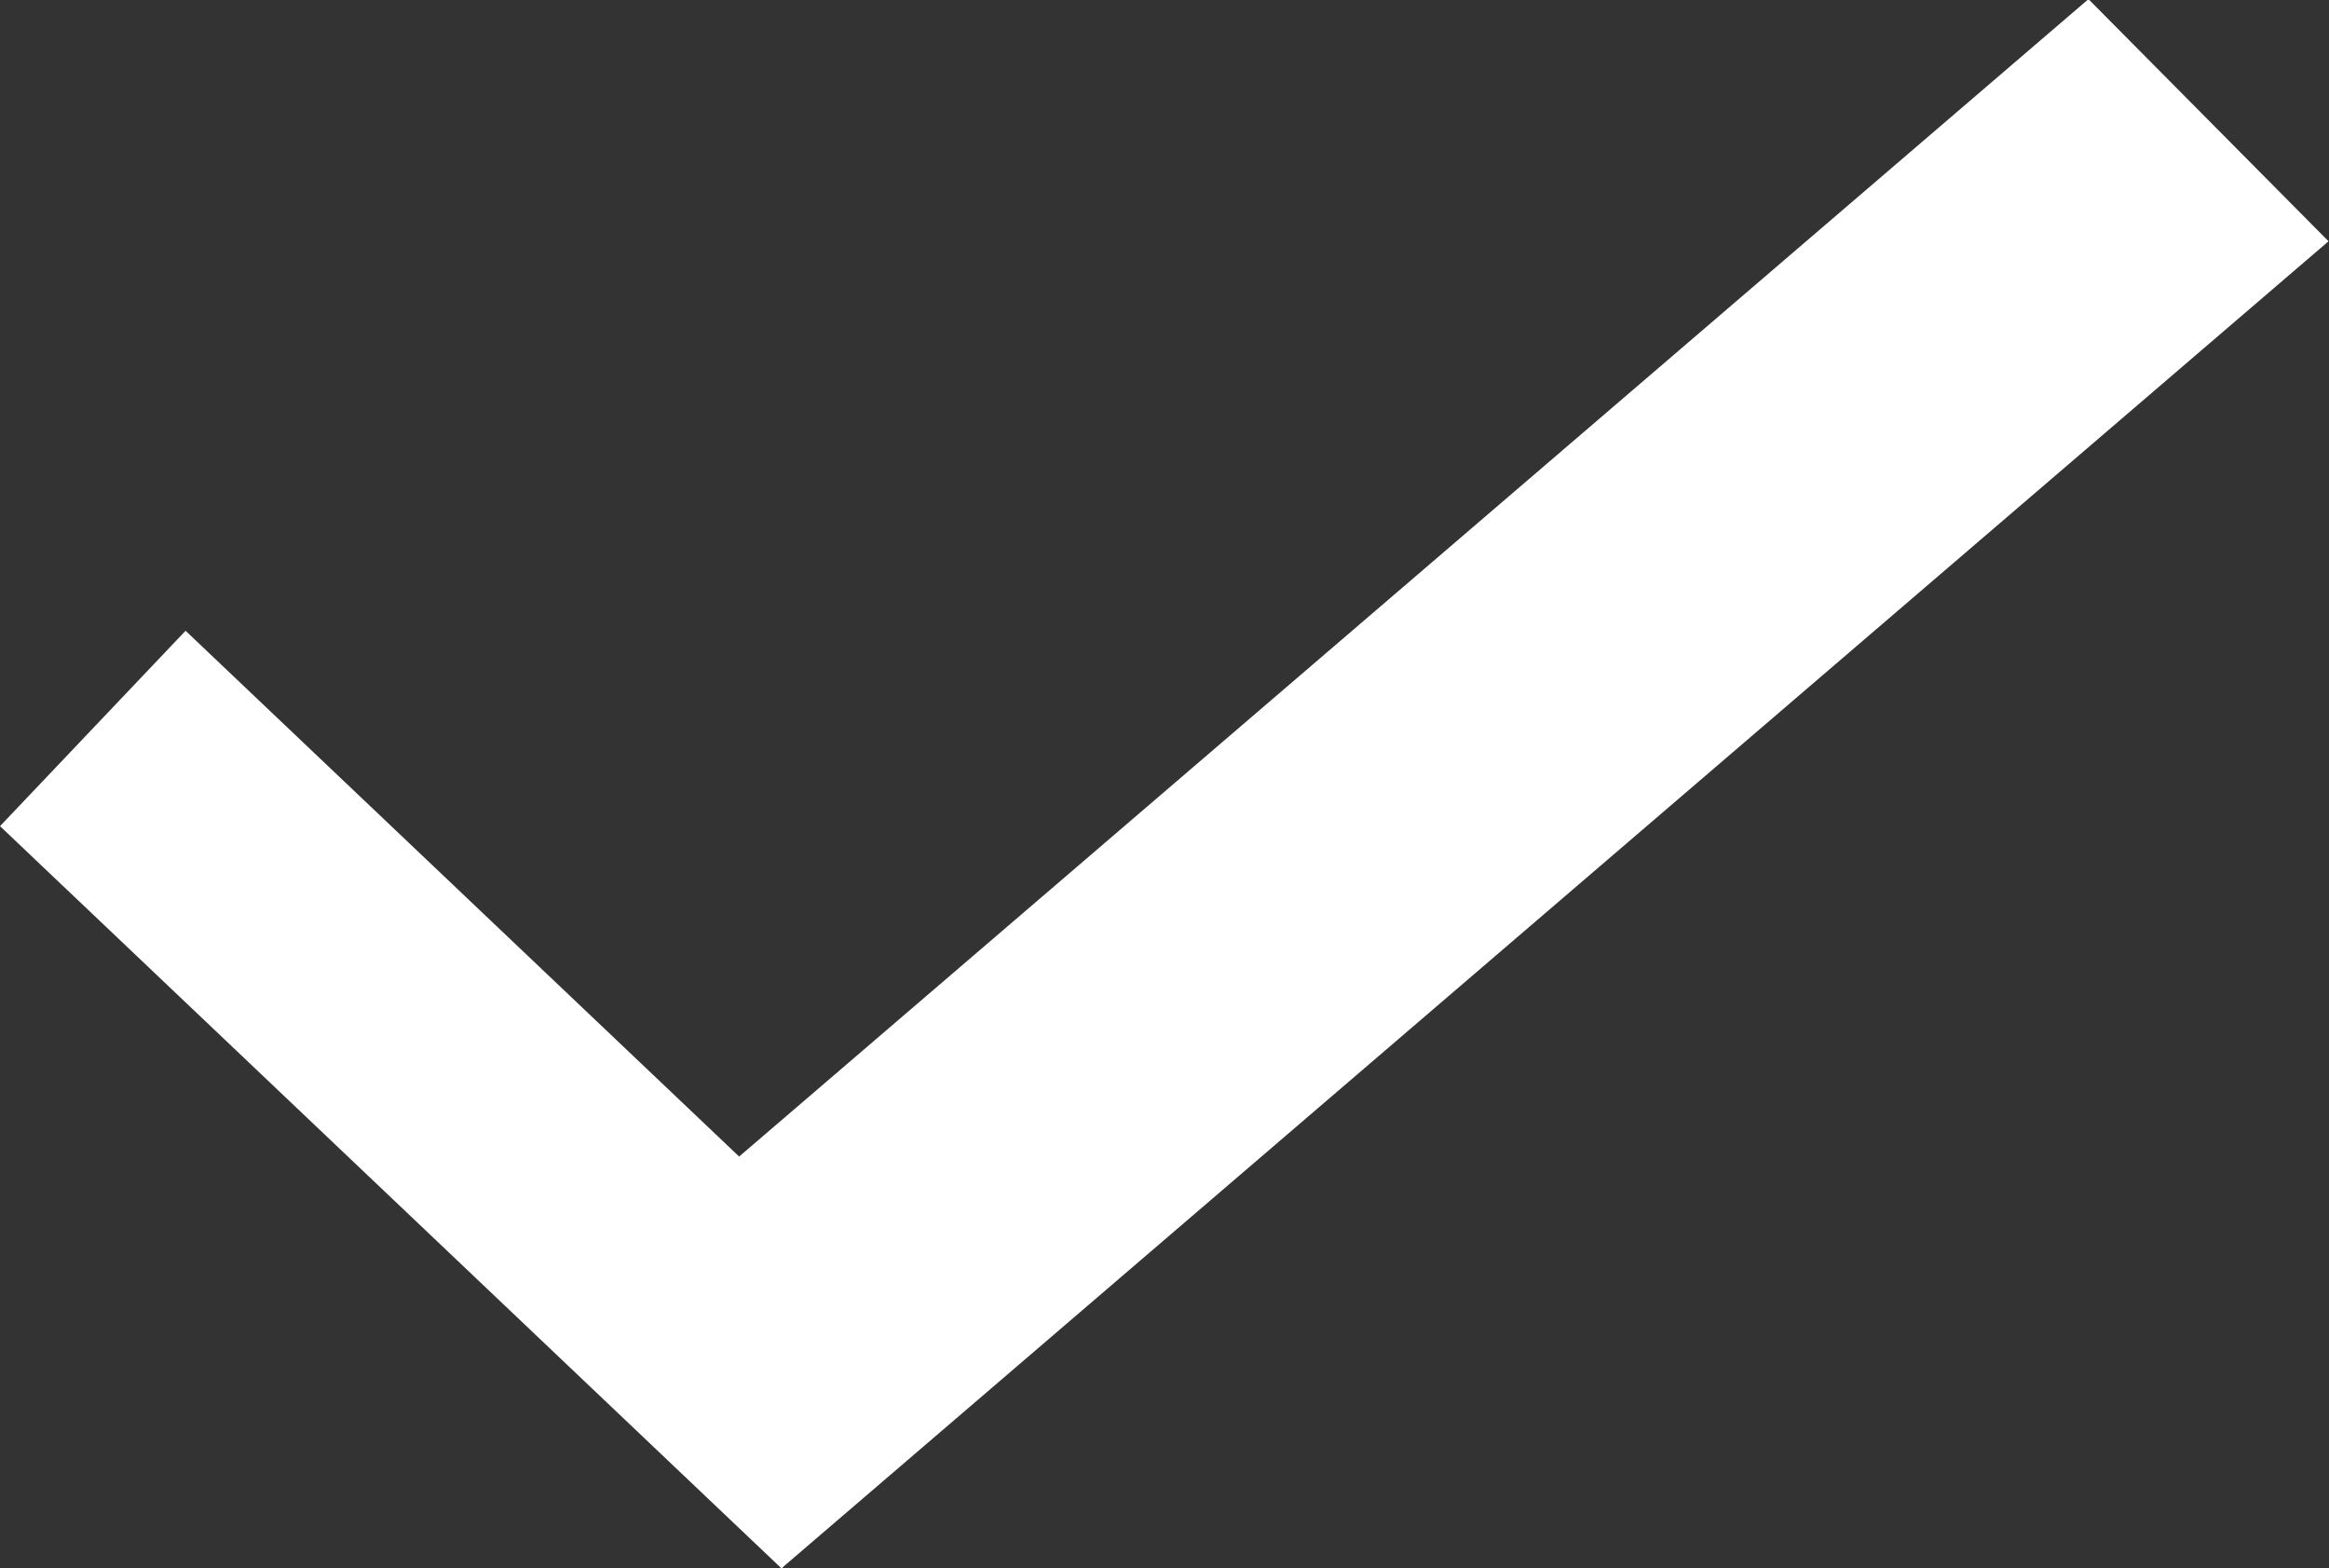 <?xml version="1.0" encoding="UTF-8" standalone="no"?>
<!-- Created with Inkscape (http://www.inkscape.org/) -->

<svg
   xmlns:dc="http://purl.org/dc/elements/1.1/"
   xmlns:cc="http://creativecommons.org/ns#"
   xmlns:rdf="http://www.w3.org/1999/02/22-rdf-syntax-ns#"
   xmlns="http://www.w3.org/2000/svg"
   xmlns:sodipodi="http://sodipodi.sourceforge.net/DTD/sodipodi-0.dtd"
   xmlns:inkscape="http://www.inkscape.org/namespaces/inkscape"
   version="1.1"
   id="svg2"
   width="59.775"
   height="40.251"
   viewBox="0 0 59.775 40.251"
   sodipodi:docname="ic_done_white_48dp.svg"
   inkscape:version="0.92.0 r15299">
  <rect x="0" y="0" width="59.775" height="40.251" fill="#333333" stroke="none"/>
  <defs
     id="defs6" />
  <sodipodi:namedview
     pagecolor="#ffffff"
     bordercolor="#666666"
     borderopacity="1"
     objecttolerance="10"
     gridtolerance="10"
     guidetolerance="10"
     inkscape:pageopacity="0"
     inkscape:pageshadow="2"
     inkscape:window-width="1366"
     inkscape:window-height="705"
     id="namedview4"
     showgrid="false"
     inkscape:zoom="2.4583333"
     inkscape:cx="29.309882"
     inkscape:cy="18.498316"
     inkscape:window-x="-8"
     inkscape:window-y="-8"
     inkscape:window-maximized="1"
     inkscape:current-layer="svg2"
     inkscape:pagecheckerboard="true" />
  <g
     id="g10"
     transform="translate(-18.69,-26.247)"
     inkscape:export-xdpi="96"
     inkscape:export-ydpi="96">
    <rect
       transform="rotate(-46.477)"
       y="46.228"
       x="-21.534"
       height="27.661"
       width="6.915"
       id="rect12"
       style="fill:#ffffff;stroke-width:0.821" />
    <rect
       transform="matrix(0.704,0.71,-0.759,0.651,0,0)"
       y="-32.957"
       x="67.155"
       height="52.306"
       width="8.752"
       id="rect12-4"
       style="fill:#ffffff;stroke-width:1.269" />
  </g>
</svg>
